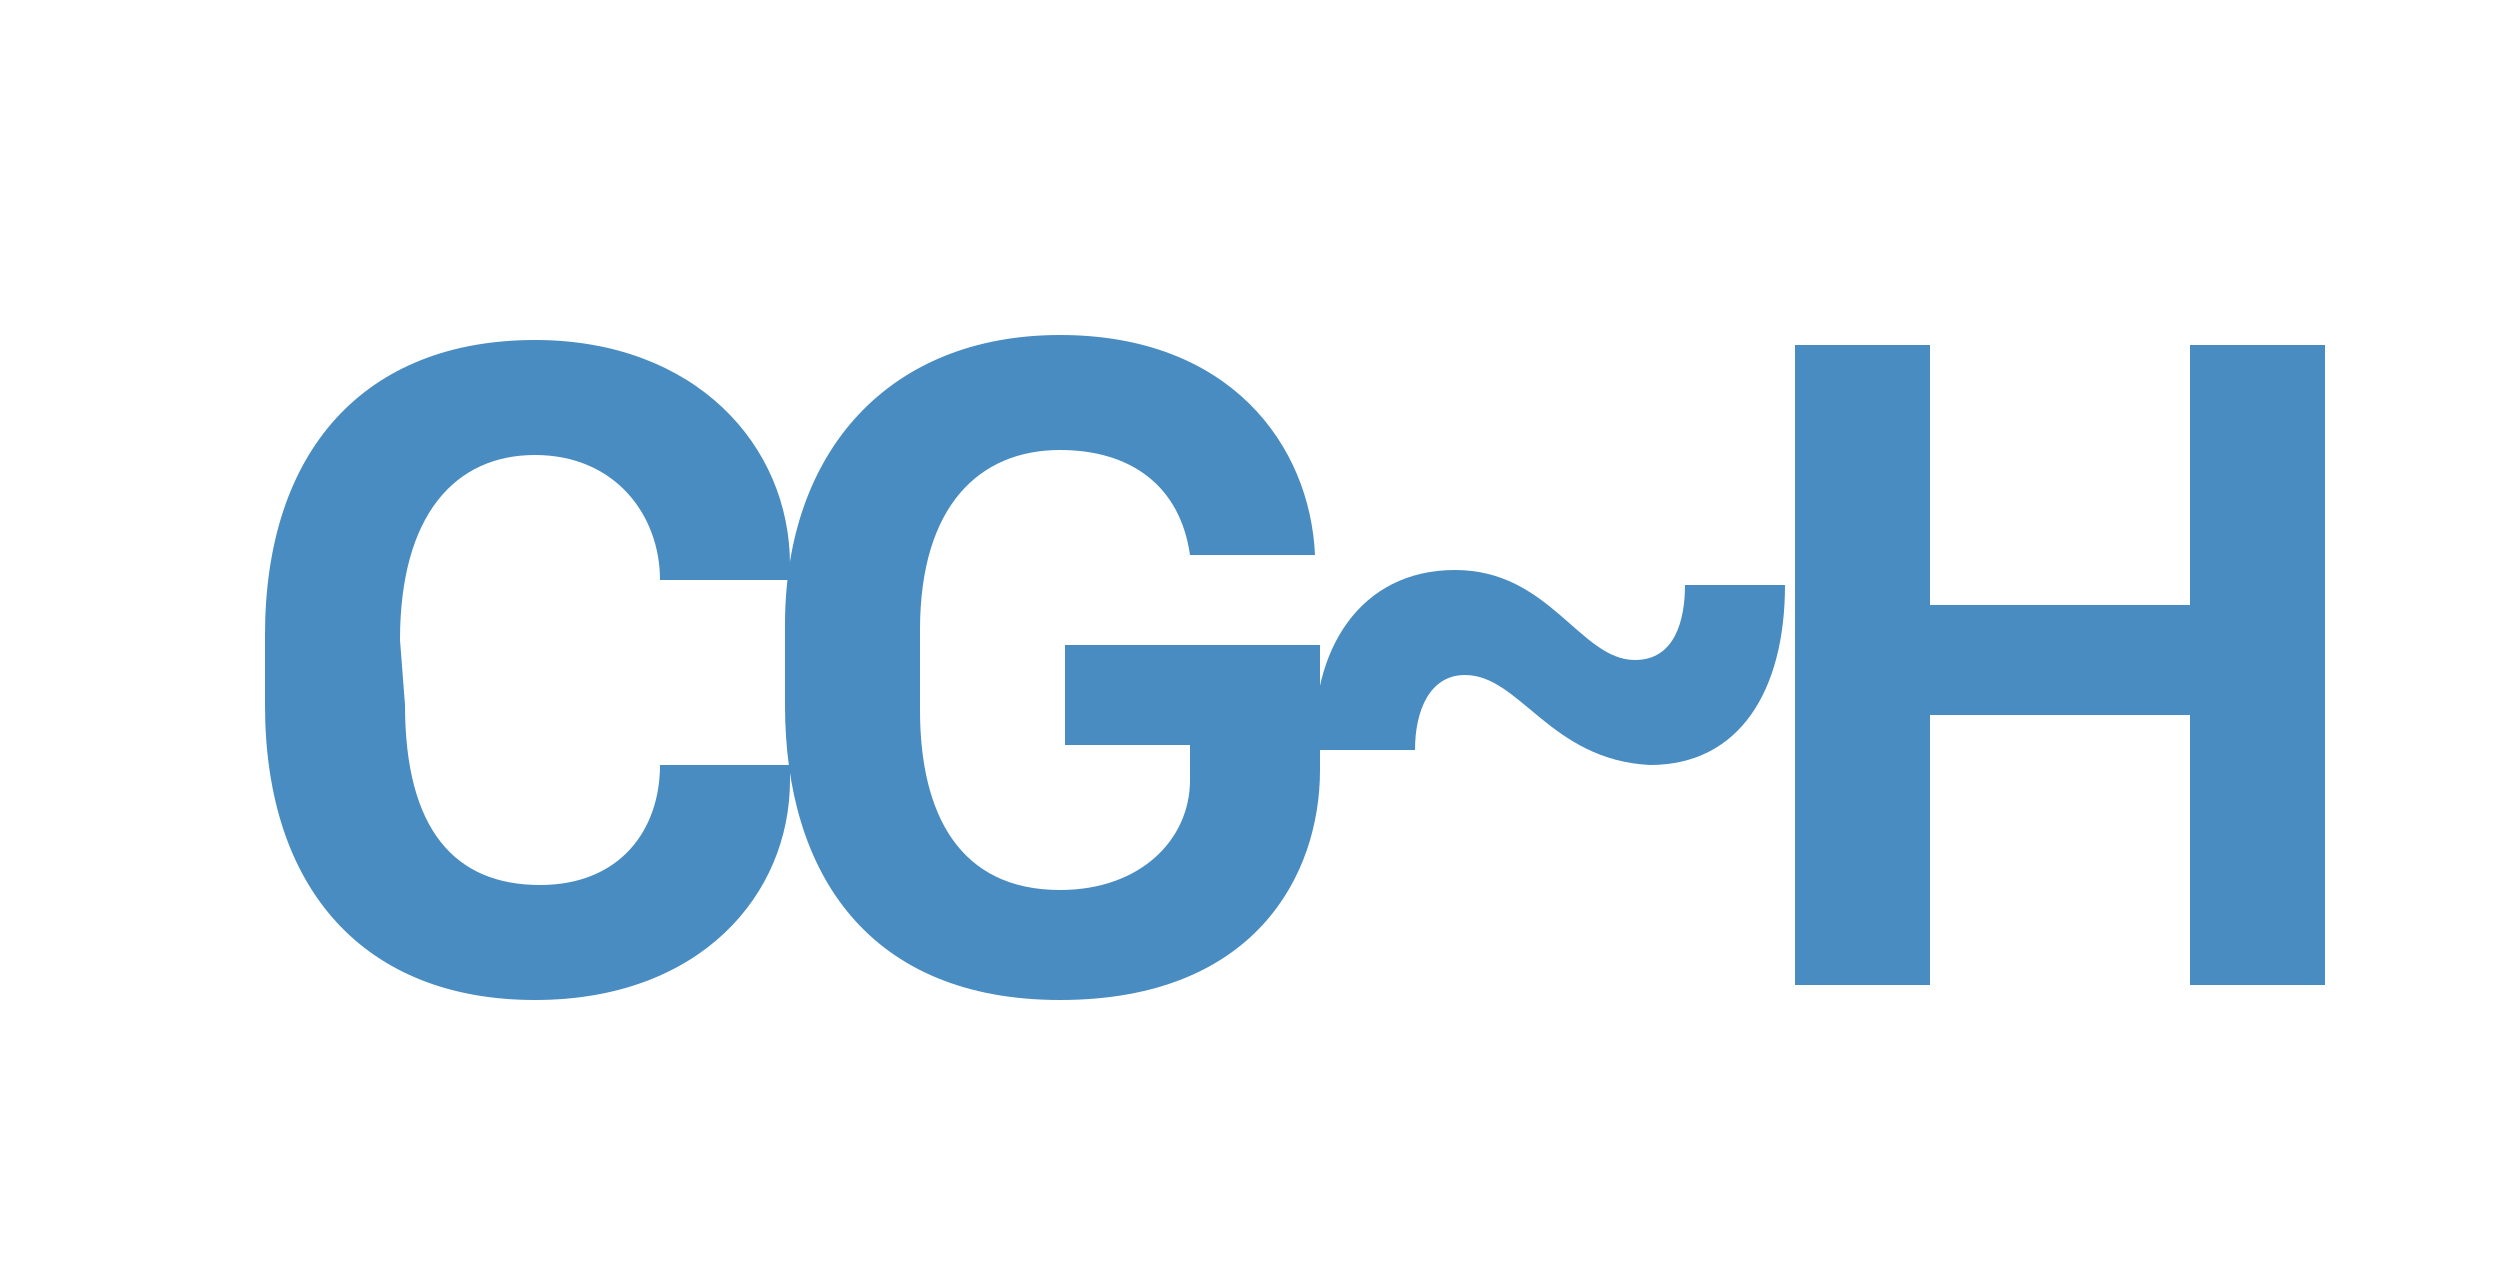 <?xml version="1.0" encoding="utf-8"?>
<!-- Generator: Adobe Illustrator 21.0.0, SVG Export Plug-In . SVG Version: 6.00 Build 0)  -->
<svg version="1.1" id="Layer_1" xmlns="http://www.w3.org/2000/svg" xmlns:xlink="http://www.w3.org/1999/xlink" x="0px" y="0px"
	 viewBox="0 0 50 25.6" style="enable-background:new 0 0 50 25.6;" xml:space="preserve">
<style type="text/css">
	.st0{fill:#488CC1;}
</style>
<g>
	<path class="st0" d="M8.1,14.1c0,2.5,1,3.6,2.7,3.6c1.6,0,2.4-1.1,2.4-2.4h2.6v0.3c0,2.3-1.8,4.4-5.1,4.4c-3.4,0-5.4-2.2-5.4-5.9
		v-1.4c0-3.7,2-5.9,5.4-5.9c3.2,0,5.1,2.1,5.1,4.5v0.3h-2.6c0-1.3-0.9-2.5-2.5-2.5S8,10.3,8,12.8L8.1,14.1L8.1,14.1z"/>
	<path class="st0" d="M23.8,11.1C23.6,9.7,22.6,9,21.2,9c-1.6,0-2.8,1.1-2.8,3.6v1.6c0,2.1,0.8,3.6,2.8,3.6c1.6,0,2.6-1,2.6-2.2
		v-0.7h-2.5v-2h5.1v2.5c0,2.1-1.3,4.6-5.2,4.6c-3.8,0-5.5-2.5-5.5-5.9v-1.6c0-3.5,2.1-5.8,5.5-5.8s5,2.2,5.1,4.4
		C26.3,11.1,23.8,11.1,23.8,11.1z"/>
	<path class="st0" d="M29.3,13.5c-0.7,0-1,0.7-1,1.5h-2c-0.1-2,0.9-3.6,2.8-3.6s2.5,1.8,3.6,1.8c0.8,0,1-0.8,1-1.5h2
		c0,2.1-0.9,3.6-2.7,3.6C31,15.2,30.4,13.5,29.3,13.5z"/>
	<path class="st0" d="M43.8,19.7v-5.4h-5.2v5.4h-2.7V6.9h2.7v5.2h5.2V6.9h2.7v12.8H43.8z"/>
</g>
</svg>
